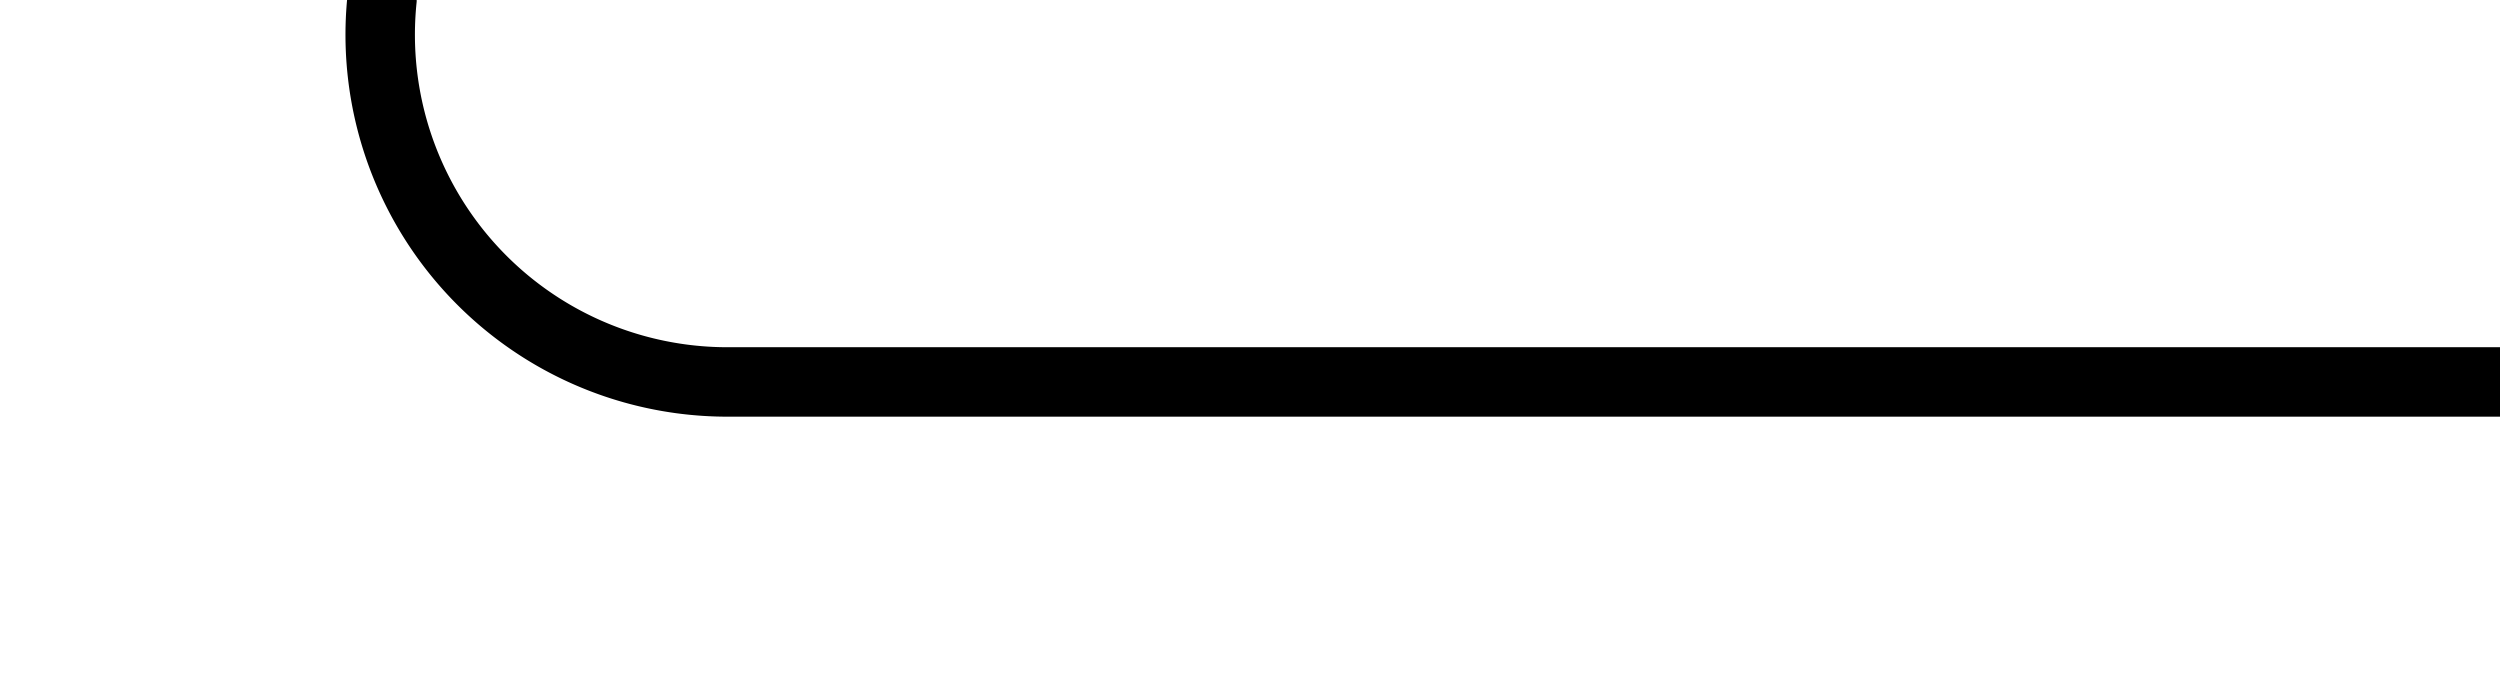﻿<?xml version="1.0" encoding="utf-8"?>
<svg version="1.1" xmlns:xlink="http://www.w3.org/1999/xlink" width="36px" height="10px" preserveAspectRatio="xMinYMid meet" viewBox="1445 540  36 8" xmlns="http://www.w3.org/2000/svg">
  <path d="M 1425 446.5  L 1445 446.5  A 5 5 0 0 1 1450.5 451.5 L 1450.5 539  A 5 5 0 0 0 1455.5 544.5 L 1481 544.5  " stroke-width="1" stroke="#000000" fill="none" />
  <path d="M 1427 443.5  A 3 3 0 0 0 1424 446.5 A 3 3 0 0 0 1427 449.5 A 3 3 0 0 0 1430 446.5 A 3 3 0 0 0 1427 443.5 Z " fill-rule="nonzero" fill="#000000" stroke="none" />
</svg>